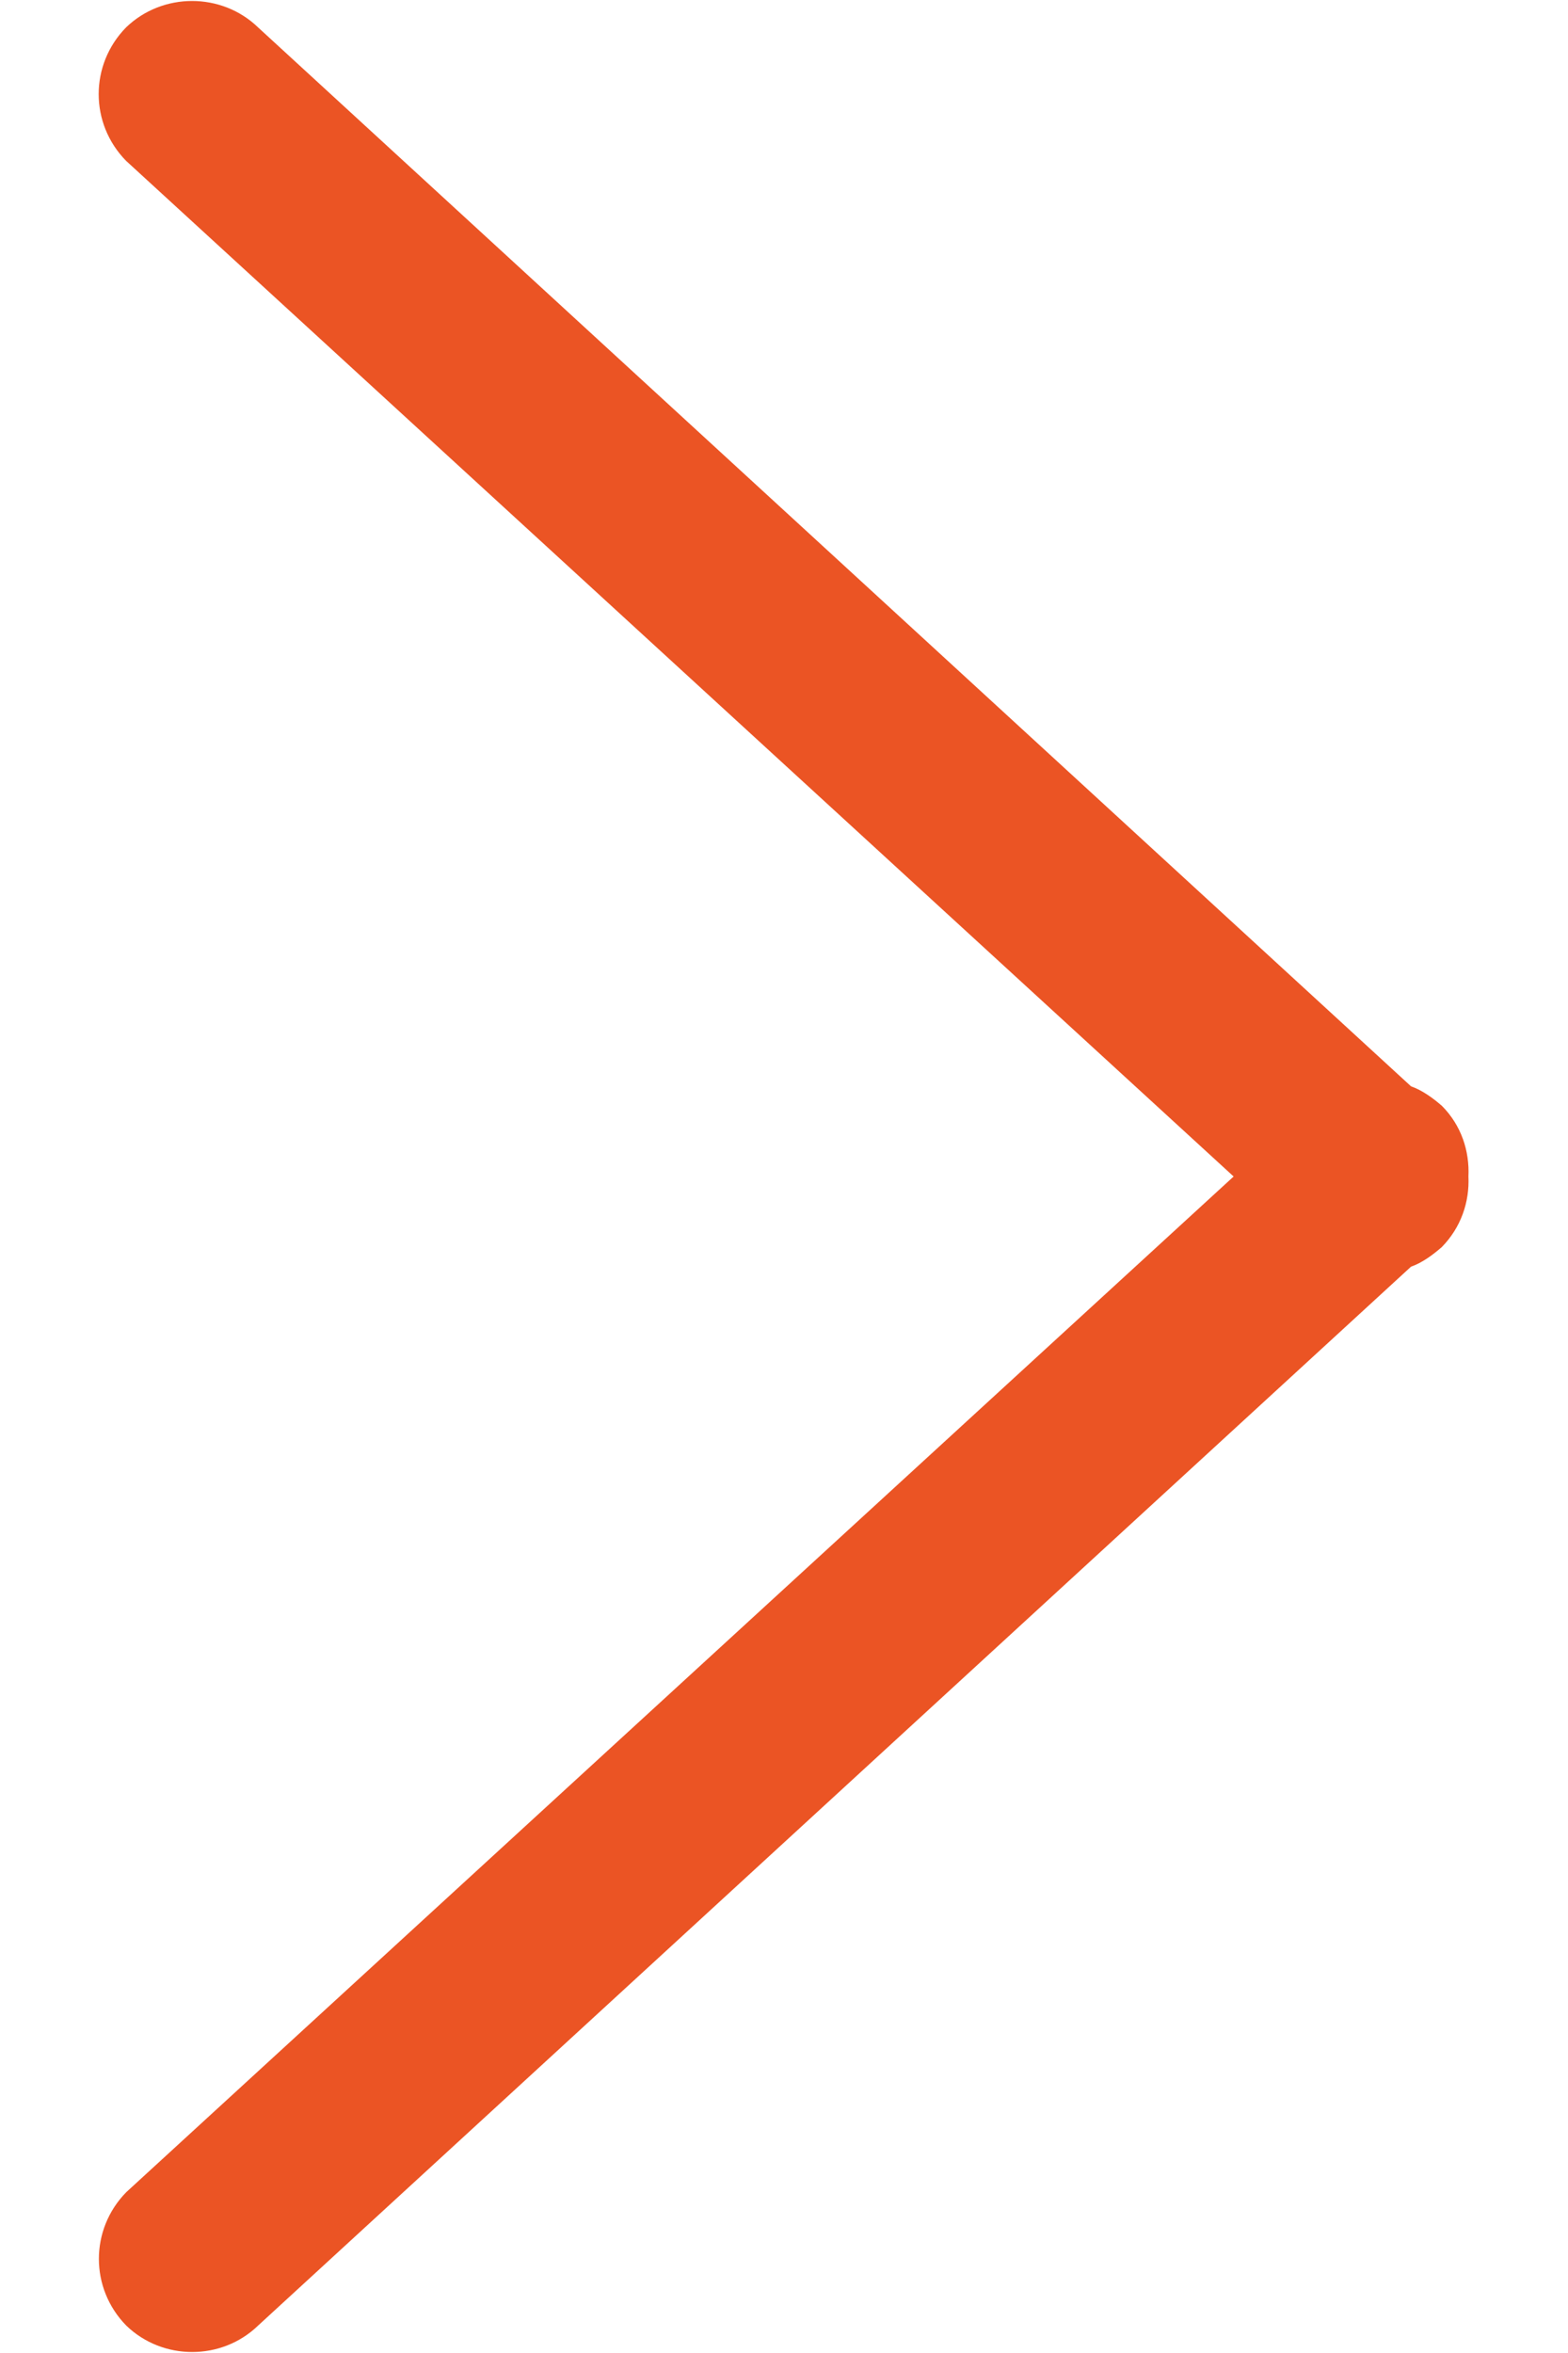 <svg height="12" viewBox="0 0 8 12" width="8" xmlns="http://www.w3.org/2000/svg"><path d="m141.357 3179.64c-.046-.04-.101-.08-.158-.1l-5.882-5.4c-.186-.18-.488-.18-.674 0-.186.19-.186.49 0 .68l5.651 5.18-5.65 5.18c-.186.19-.186.49 0 .68.186.18.487.18.673 0l5.882-5.4c.057-.02.111-.06.157-.1.098-.1.142-.23.136-.36.006-.13-.036-.26-.135-.36" fill="#eb5424" fill-rule="evenodd" transform="translate(-134 -3174)"/></svg>